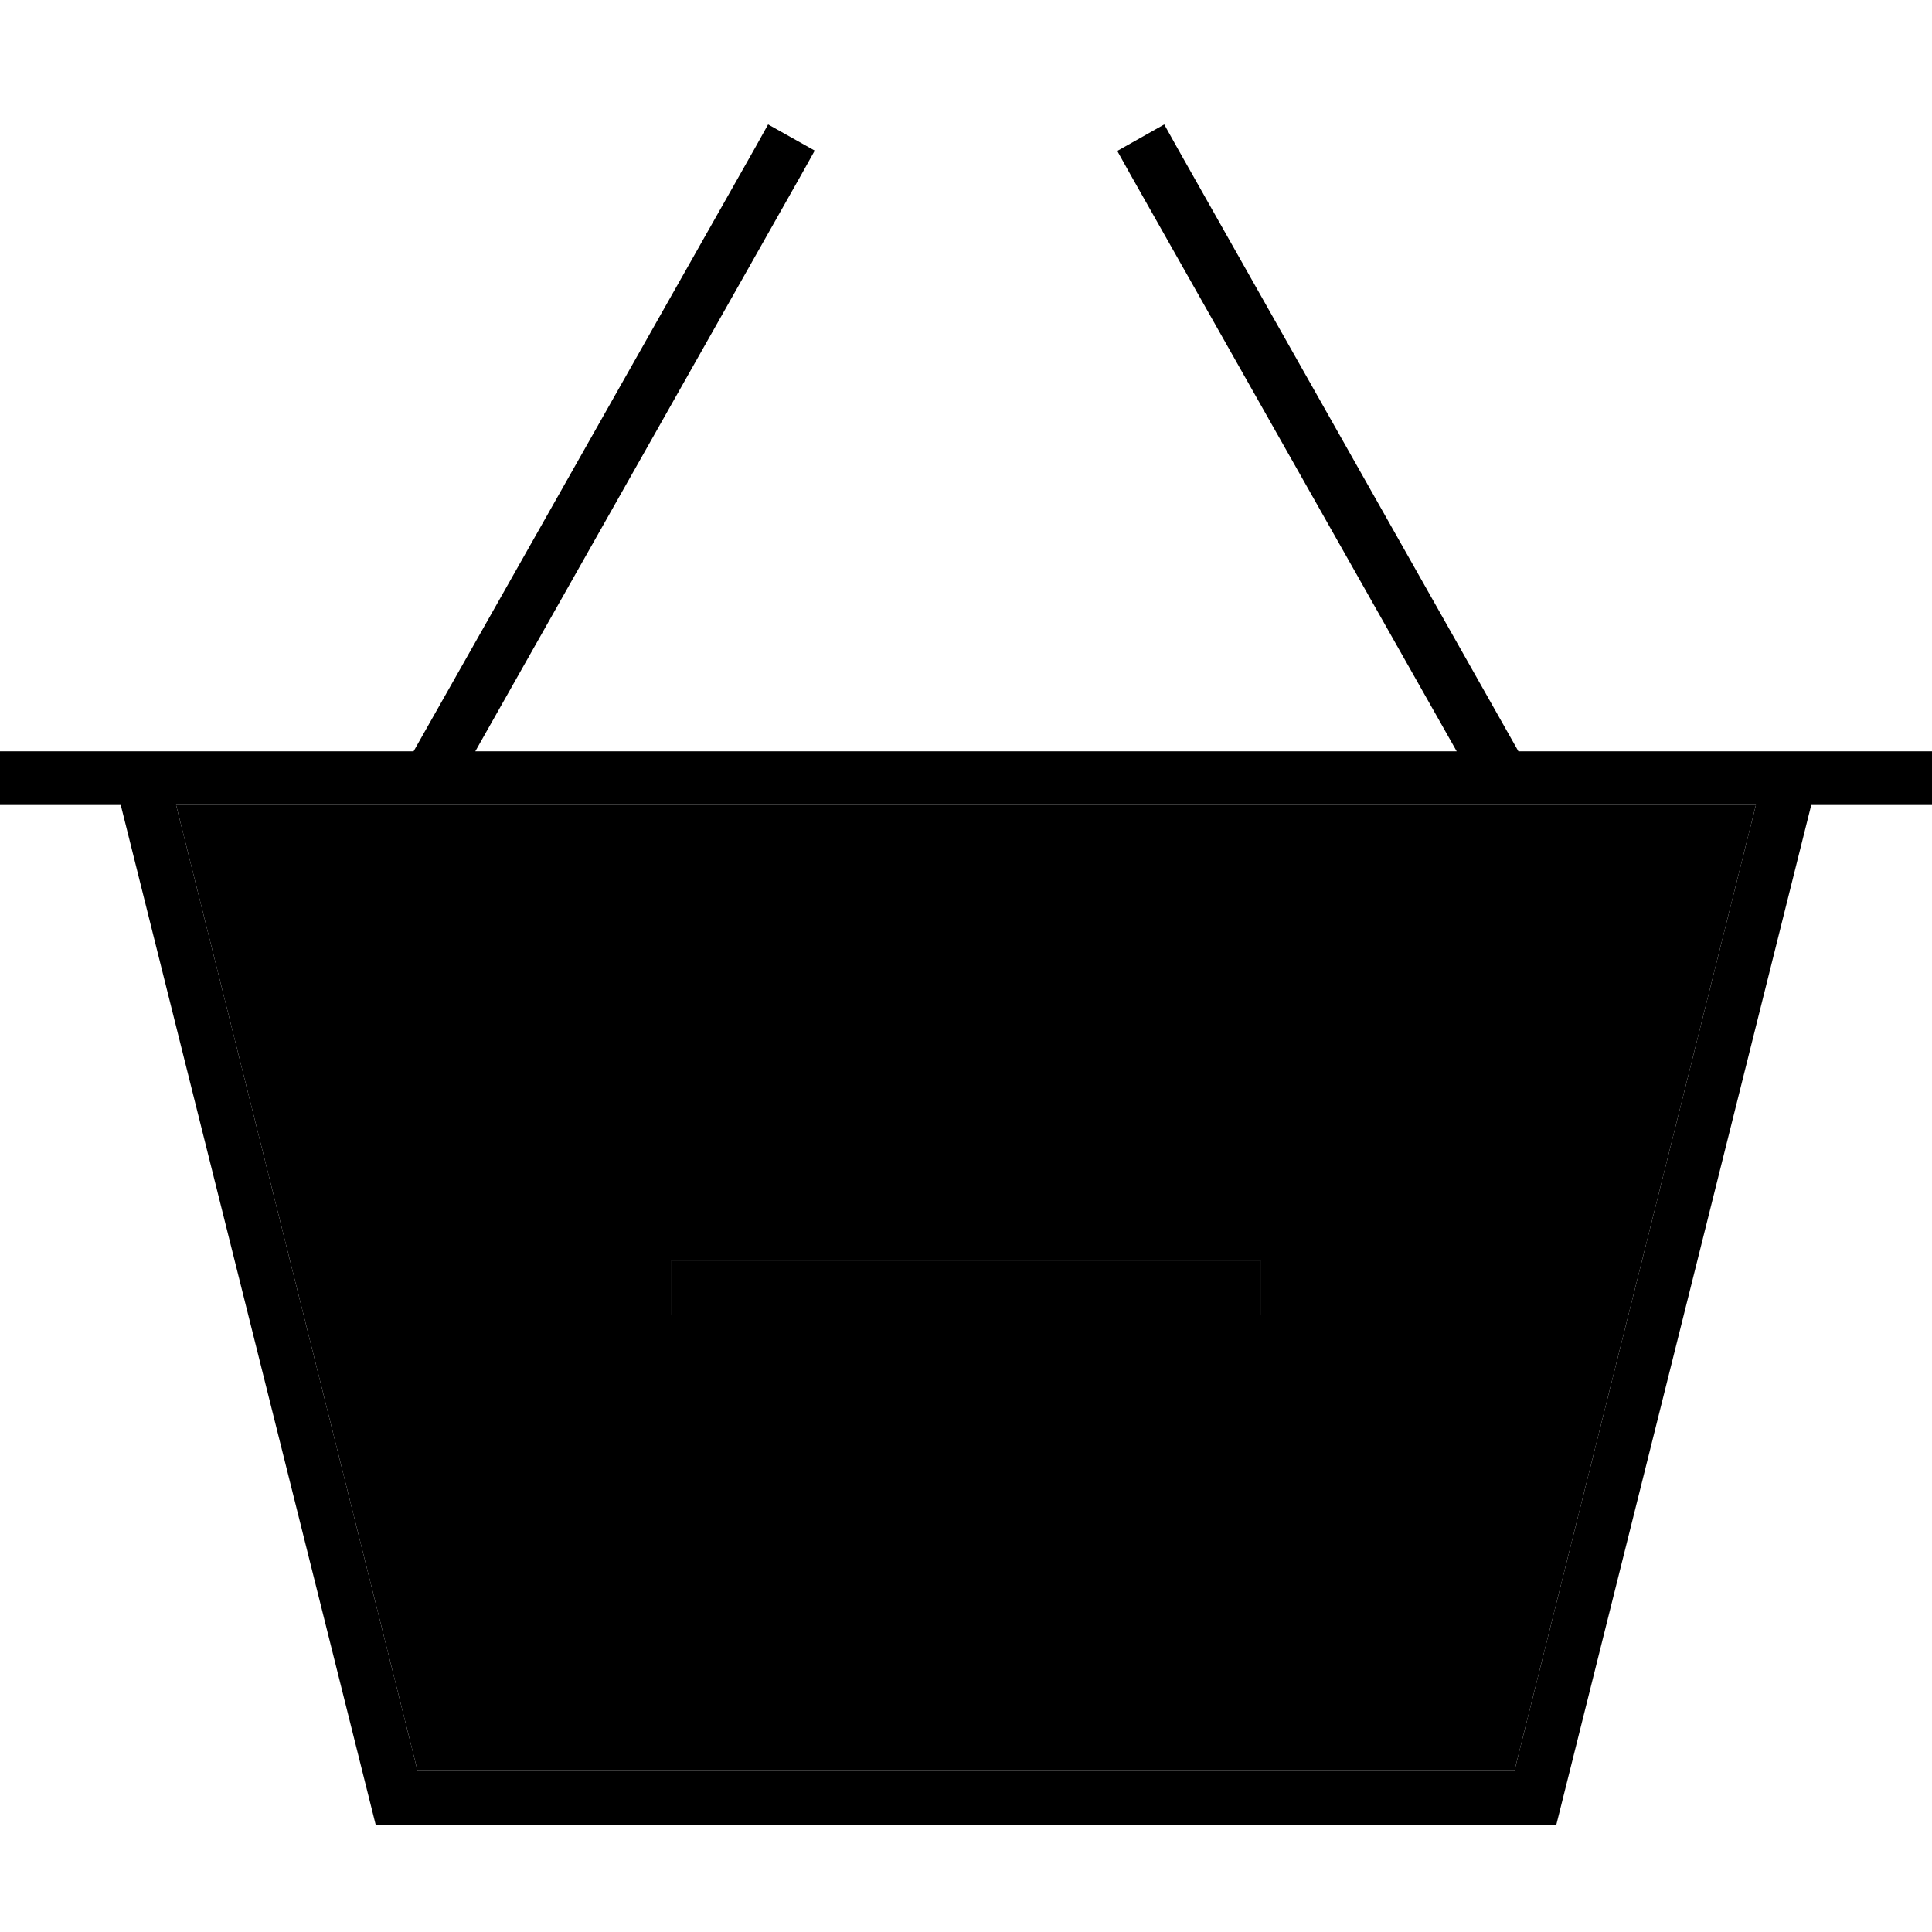 <svg xmlns="http://www.w3.org/2000/svg" width="24" height="24" viewBox="0 0 576 512">
    <path class="pr-icon-duotone-secondary" d="M52.5 208l471 0-72 288-327 0-72-288zM200 344l0 16 8 0 160 0 8 0 0-16-8 0-160 0-8 0z"/>
    <path class="pr-icon-duotone-primary" d="M239 19.9l3.9-7L229 5.1l-3.9 7L123.3 192l-74.8 0L32 192 0 192l0 16 36 0 76 304 352 0 76-304 36 0 0-16-32 0-16.5 0-74.8 0L351 12.1l-3.9-7L333.1 13l3.9 7L434.3 192l-292.6 0L239 19.9zM52.5 208l471 0-72 288-327 0-72-288zM208 344l-8 0 0 16 8 0 160 0 8 0 0-16-8 0-160 0z"/>
</svg>